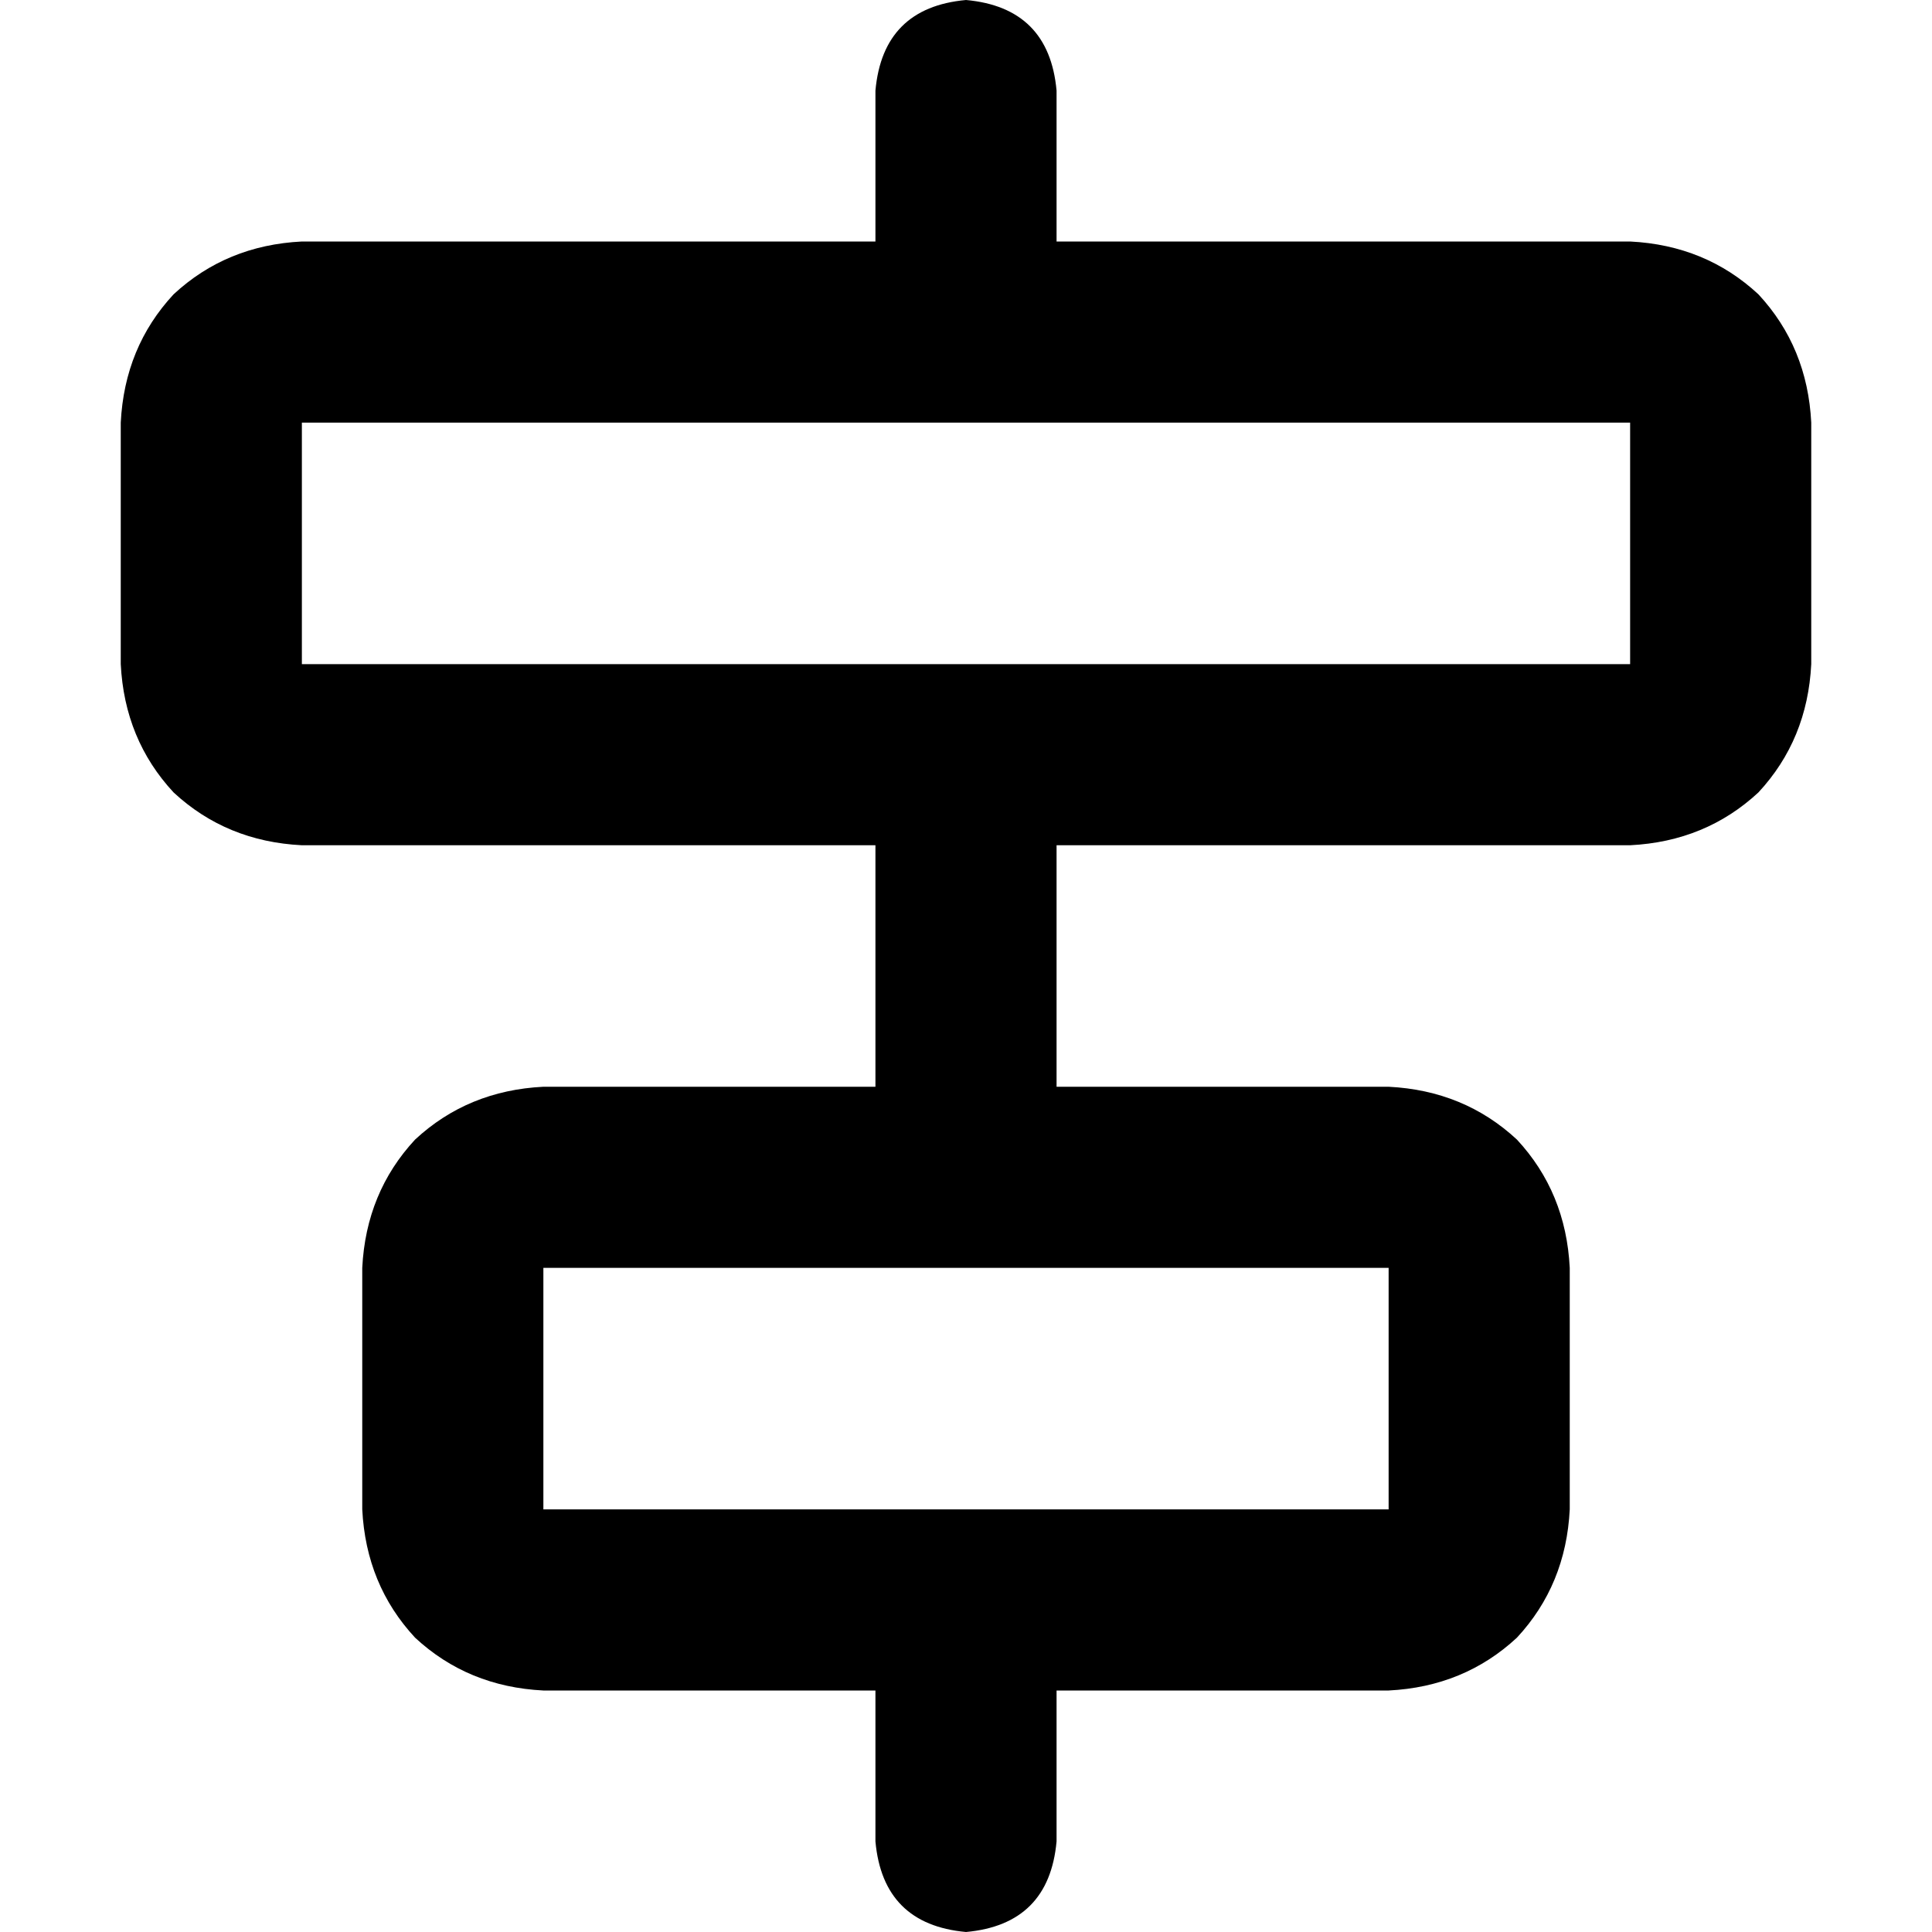 <svg xmlns="http://www.w3.org/2000/svg" viewBox="0 0 512 512">
  <path d="M 432 176 L 80 176 L 80 112 L 432 112 L 432 176 L 432 176 Z M 480 112 Q 479 92 466 78 L 466 78 Q 452 65 432 64 L 280 64 L 280 24 Q 278 2 256 0 Q 234 2 232 24 L 232 64 L 80 64 Q 60 65 46 78 Q 33 92 32 112 L 32 176 Q 33 196 46 210 Q 60 223 80 224 L 232 224 L 232 288 L 144 288 Q 124 289 110 302 Q 97 316 96 336 L 96 400 Q 97 420 110 434 Q 124 447 144 448 L 232 448 L 232 488 Q 234 510 256 512 Q 278 510 280 488 L 280 448 L 368 448 Q 388 447 402 434 Q 415 420 416 400 L 416 336 Q 415 316 402 302 Q 388 289 368 288 L 280 288 L 280 224 L 432 224 Q 452 223 466 210 Q 479 196 480 176 L 480 112 L 480 112 Z M 368 400 L 144 400 L 144 336 L 368 336 L 368 400 L 368 400 Z" />
</svg>